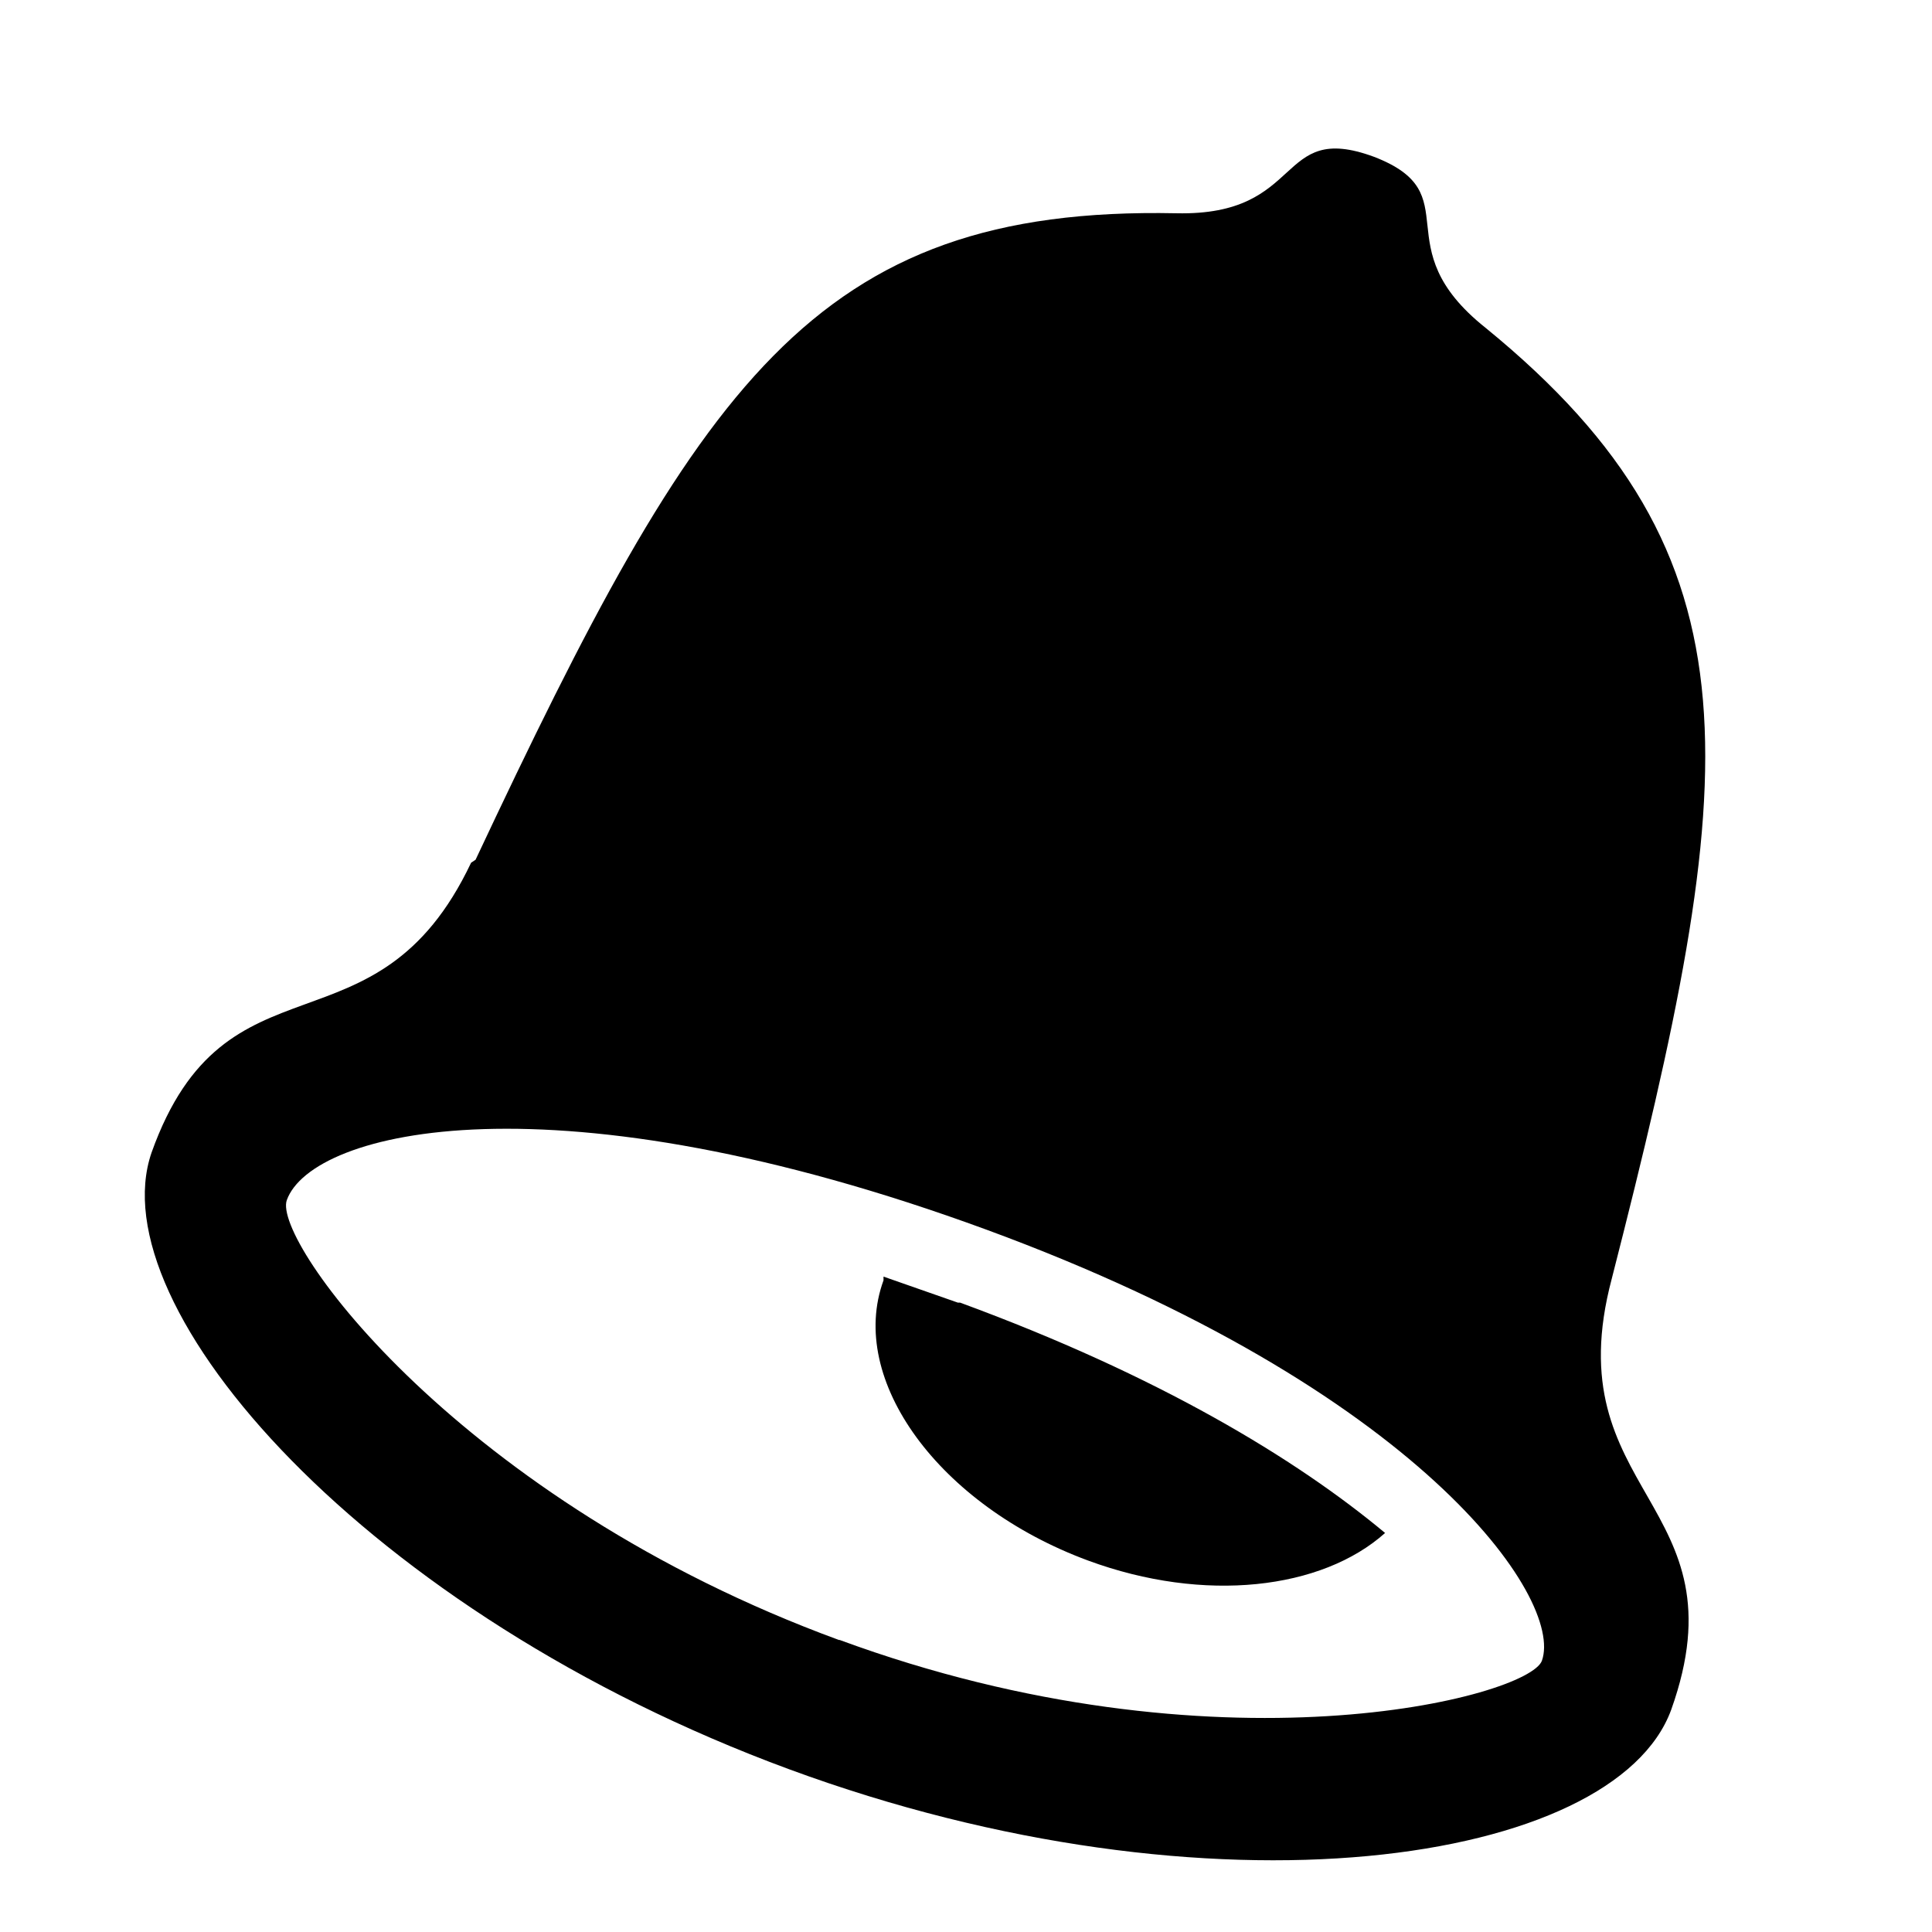 <svg xmlns="http://www.w3.org/2000/svg" width="26" height="26" viewBox="0 0 26 26"><g fill="none" fill-rule="evenodd"><path d="M0 0h26v26H0z"/><path fill="#000" d="M6.4 11.57c3-6.38 4.54-8.8 9.43-8.7 1.75.04 1.33-1.25 2.66-.76 1.3.5.12 1.2 1.5 2.3 3.8 3.1 3.44 6 1.7 12.8-.77 2.9 1.8 3 .8 5.8-.76 2.08-6.17 2.9-11.87.8-5.7-2.1-9.3-6.22-8.58-8.3 1-2.8 3.02-1.2 4.3-3.9zm4.9 10.5c5.08 1.87 9.27.77 9.45.28.3-.84-1.65-3.66-7.47-5.8-5.83-2.14-9.08-1.34-9.42-.4-.2.55 2.33 4.05 7.43 5.92zm1.62-4.54c2.67.98 4.52 2.1 5.72 3.1-.85.76-2.43.95-4 .37-2-.74-3.24-2.43-2.75-3.77v-.05l1 .35z"/></g></svg>